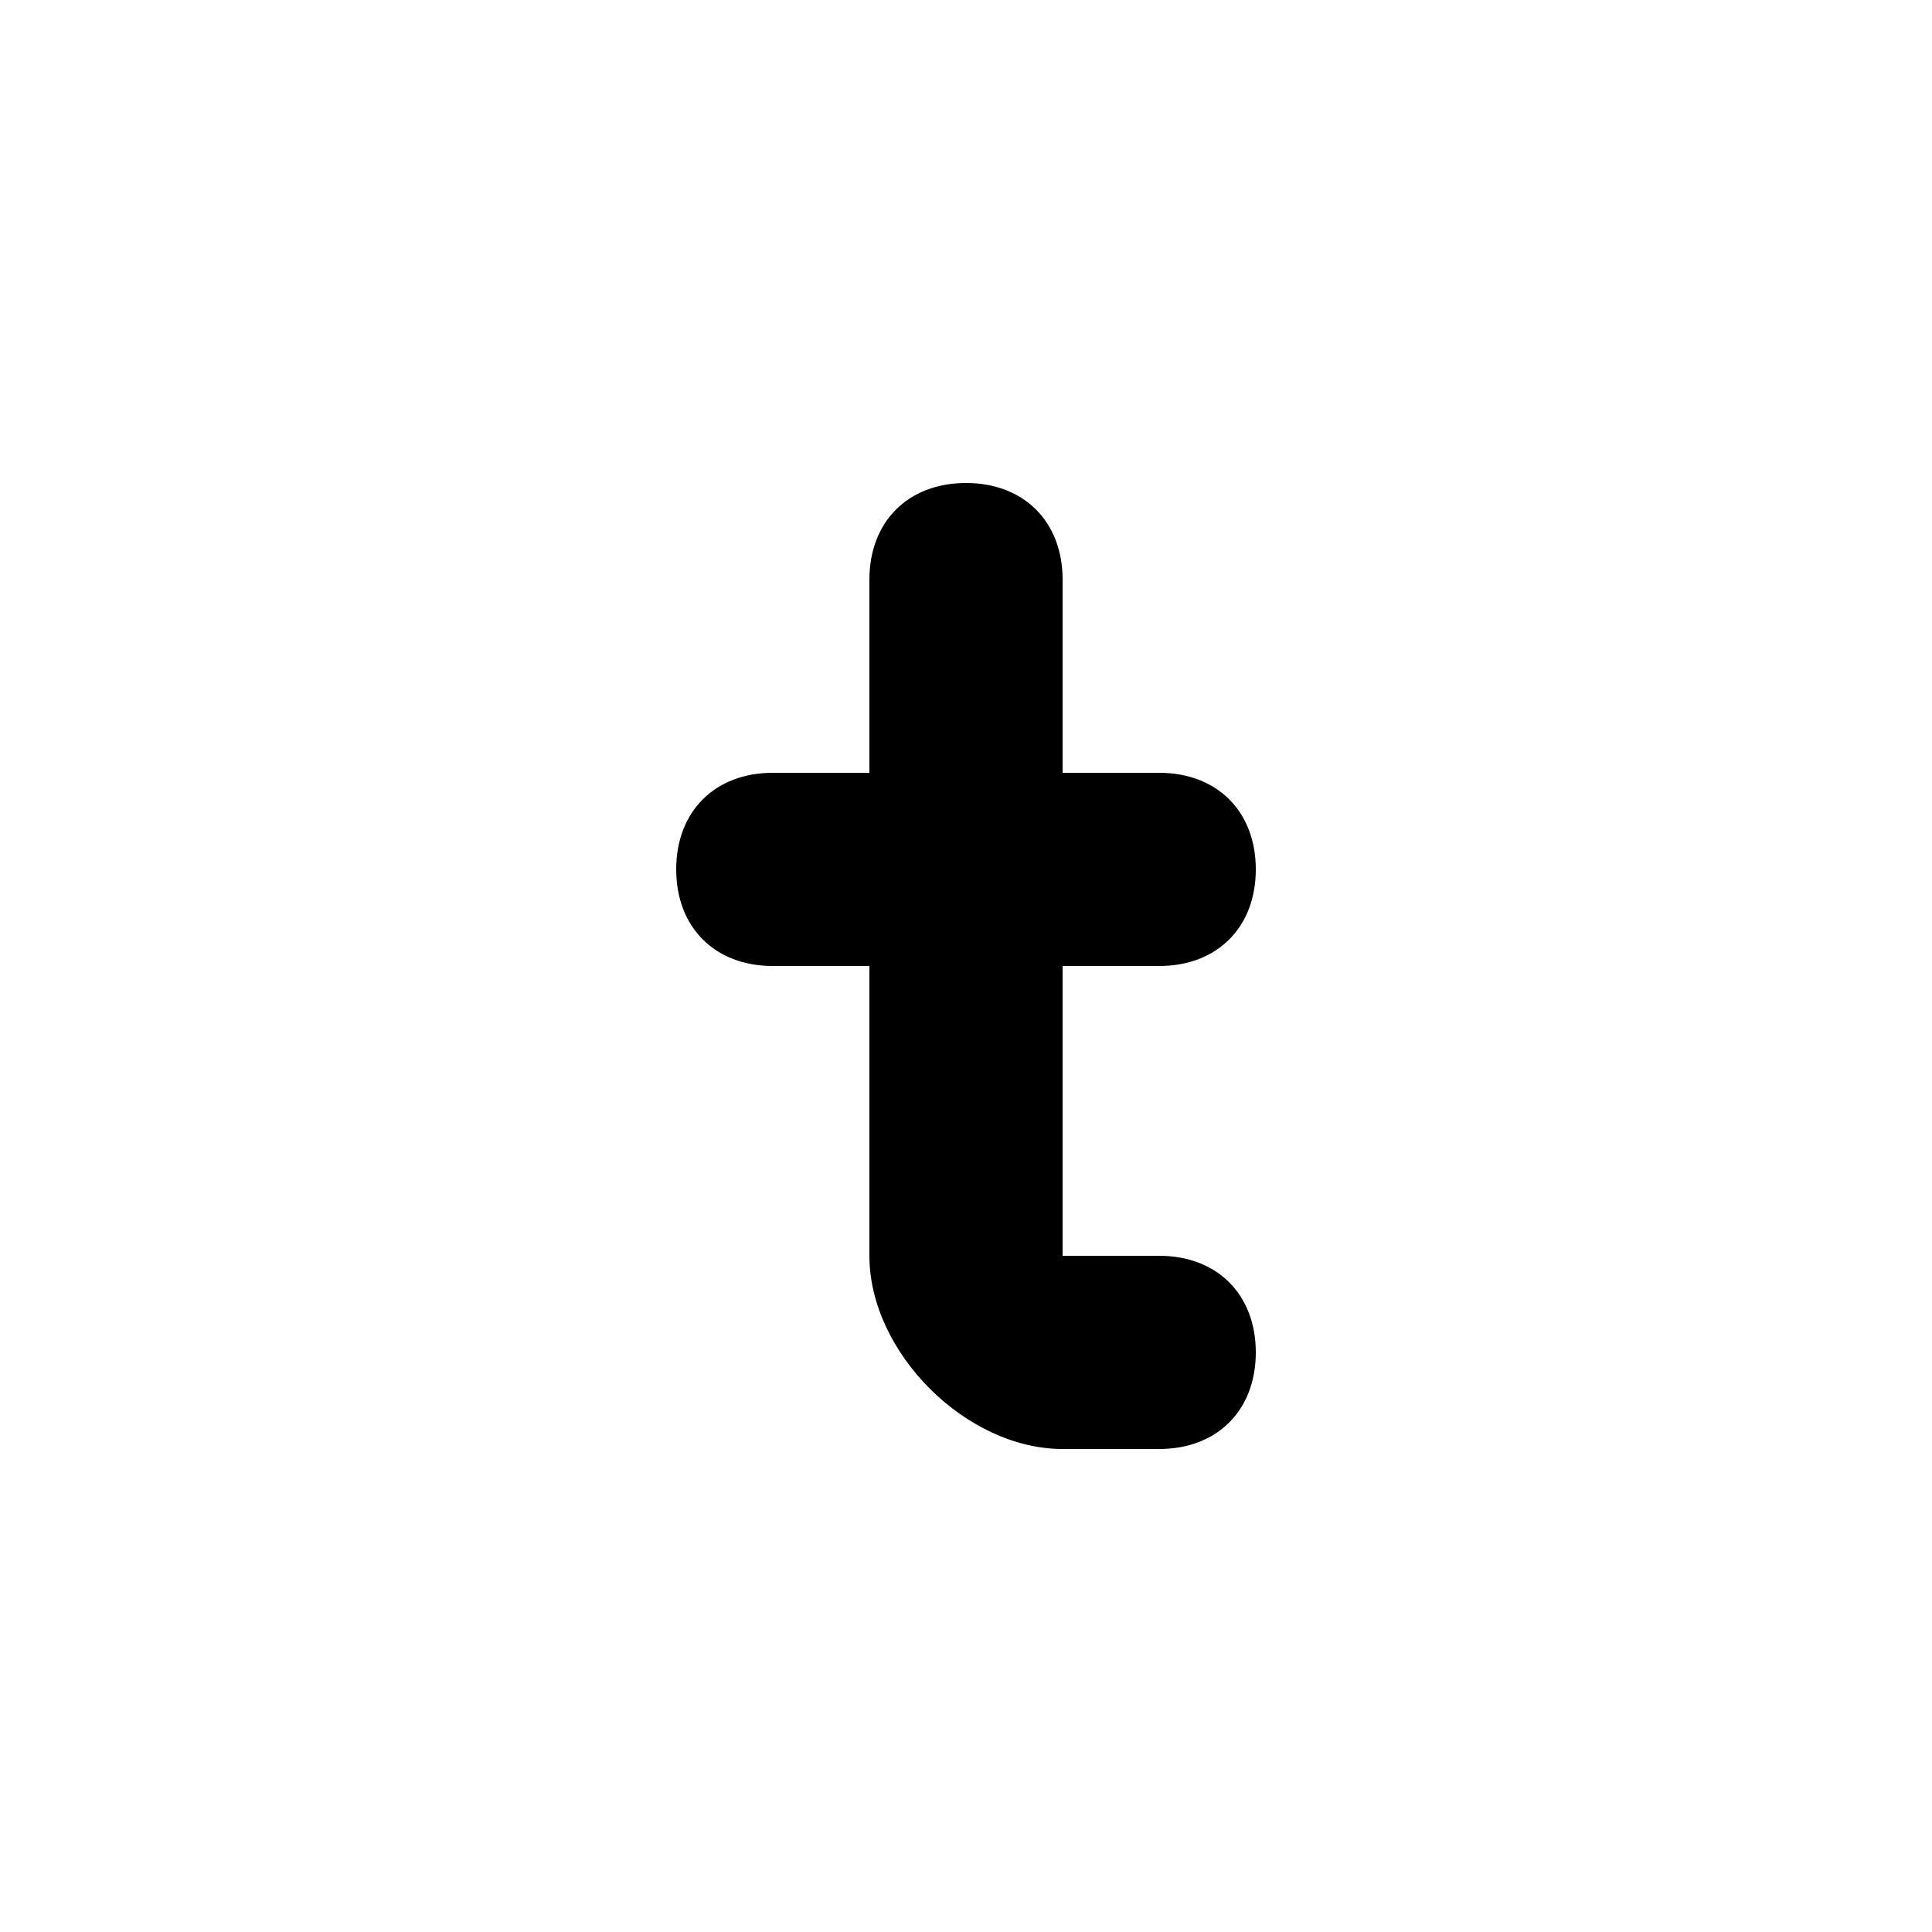 <?xml version="1.0" encoding="UTF-8" standalone="yes"?>
<svg viewBox="0 0 20 20">
  <path d="M10,5C9.4,5,9,5.4,9,6v2H8C7.4,8,7,8.4,7,9s0.4,1,1,1h1v3c0,1,1,2,2,2h1c0.6,0,1-0.4,1-1s-0.4-1-1-1h-1v-3h1
	c0.6,0,1-0.4,1-1s-0.4-1-1-1h-1V6C11,5.4,10.6,5,10,5z"/>
</svg>